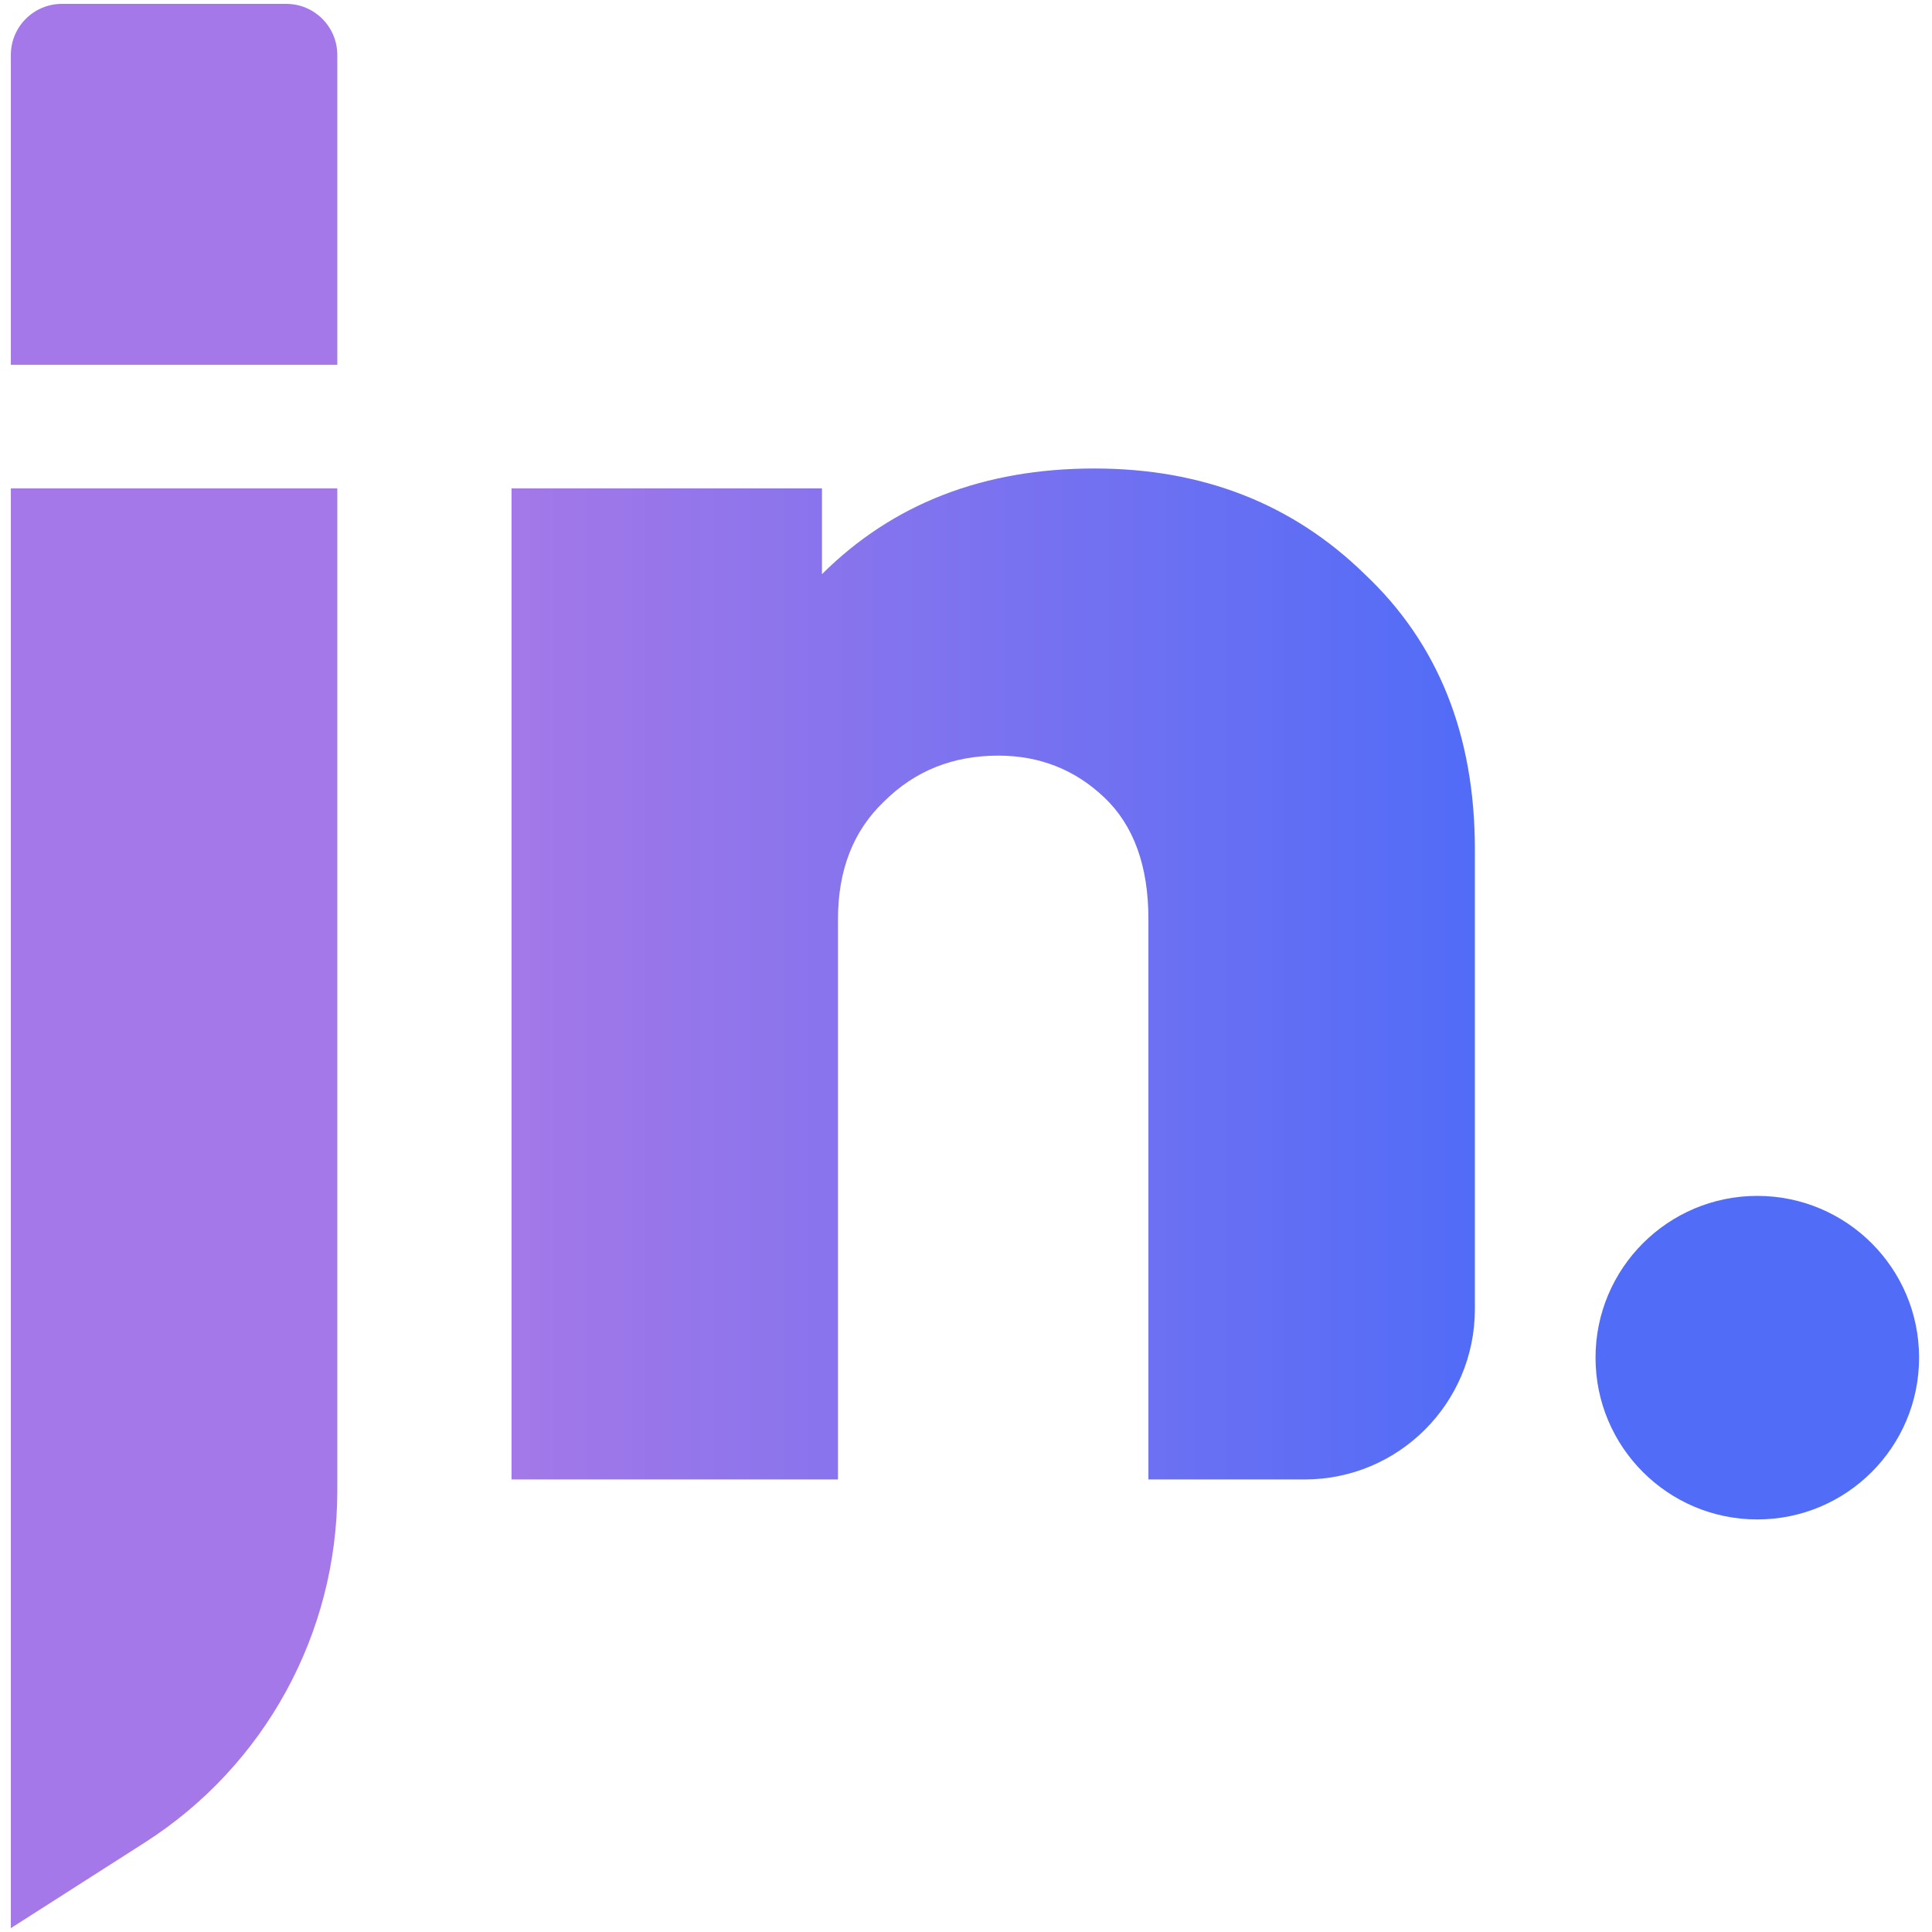 <svg width="96" height="96" viewBox="0 0 96 96" fill="none" xmlns="http://www.w3.org/2000/svg">
<path d="M0.539 18.127V2.731C0.539 1.329 1.675 0.192 3.077 0.192H14.221C15.623 0.192 16.76 1.329 16.76 2.731V18.127H0.539Z" fill="#A478E8"/>
<path d="M87.319 75.5C82.88 75.5 79.281 71.901 79.281 67.462C79.281 63.022 82.88 59.423 87.319 59.423C91.759 59.423 95.358 63.022 95.358 67.462C95.358 71.901 91.759 75.5 87.319 75.5Z" fill="#516CF7"/>
<path fill-rule="evenodd" clip-rule="evenodd" d="M25.418 24.27V73.514H41.639V45.672C41.639 43.228 42.402 41.279 43.928 39.826C45.454 38.306 47.345 37.547 49.6 37.547C51.657 37.547 53.415 38.24 54.875 39.628C56.334 41.015 57.064 43.029 57.064 45.672V73.514H64.824C69.497 73.514 73.286 69.726 73.286 65.052V42.204C73.286 36.523 71.461 31.965 67.812 28.53C64.23 25.029 59.751 23.279 54.377 23.279C48.871 23.279 44.359 25.029 40.843 28.53V24.27H25.418ZM0.539 24.27V95.808L7.192 91.556C13.153 87.747 16.76 81.162 16.76 74.088V24.27H0.539Z" fill="url(#paint0_linear_129_233)"/>
<defs>
<linearGradient id="paint0_linear_129_233" x1="25.418" y1="23.279" x2="73.286" y2="23.279" gradientUnits="userSpaceOnUse">
<stop stop-color="#A478E8"/>
<stop offset="1" stop-color="#516CF7"/>
</linearGradient>
</defs>
</svg>
